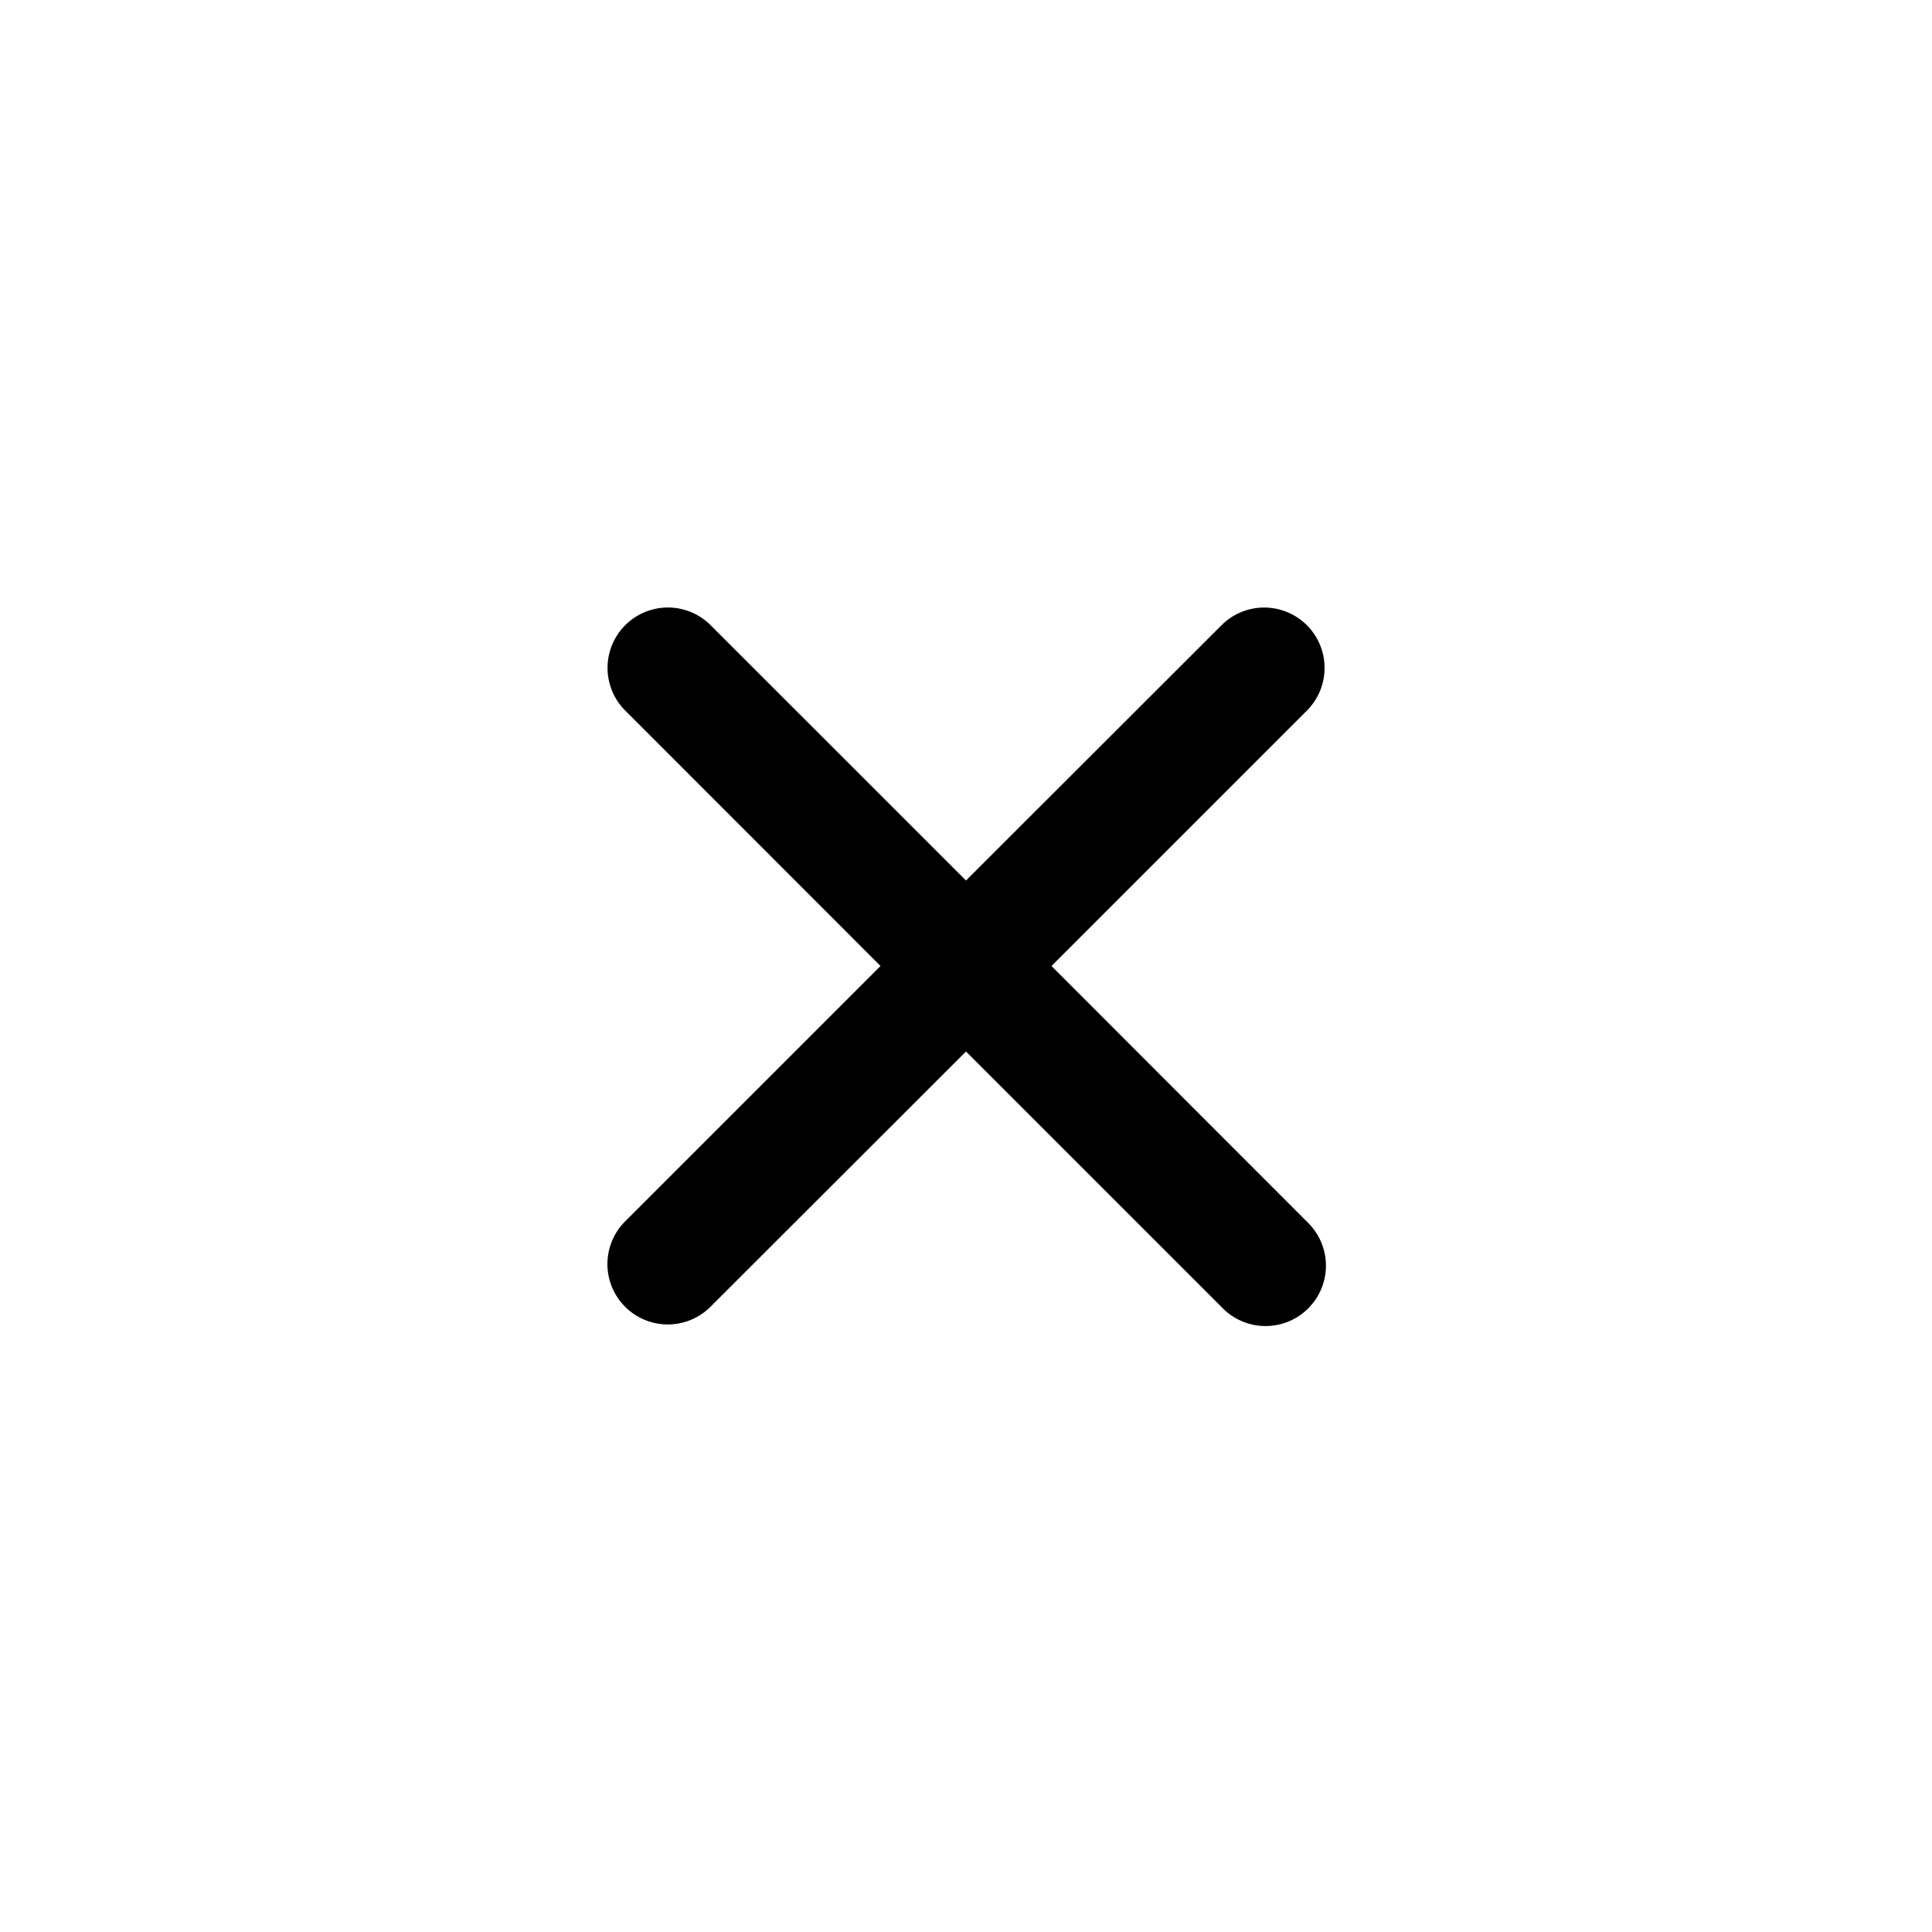 <svg width="24" height="24" viewBox="0 0 24 24" fill="none" xmlns="http://www.w3.org/2000/svg" style="display: block"><path fill-rule="evenodd" clip-rule="evenodd" d="M8.818 7.757a.75.75 0 00-1.06 1.061L10.938 12l-3.182 3.182a.75.75 0 001.061 1.06L12 13.062l3.182 3.182a.75.75 0 101.06-1.061L13.062 12l3.182-3.182a.75.75 0 00-1.061-1.06L12 10.938 8.818 7.757z" fill="currentColor"/></svg>